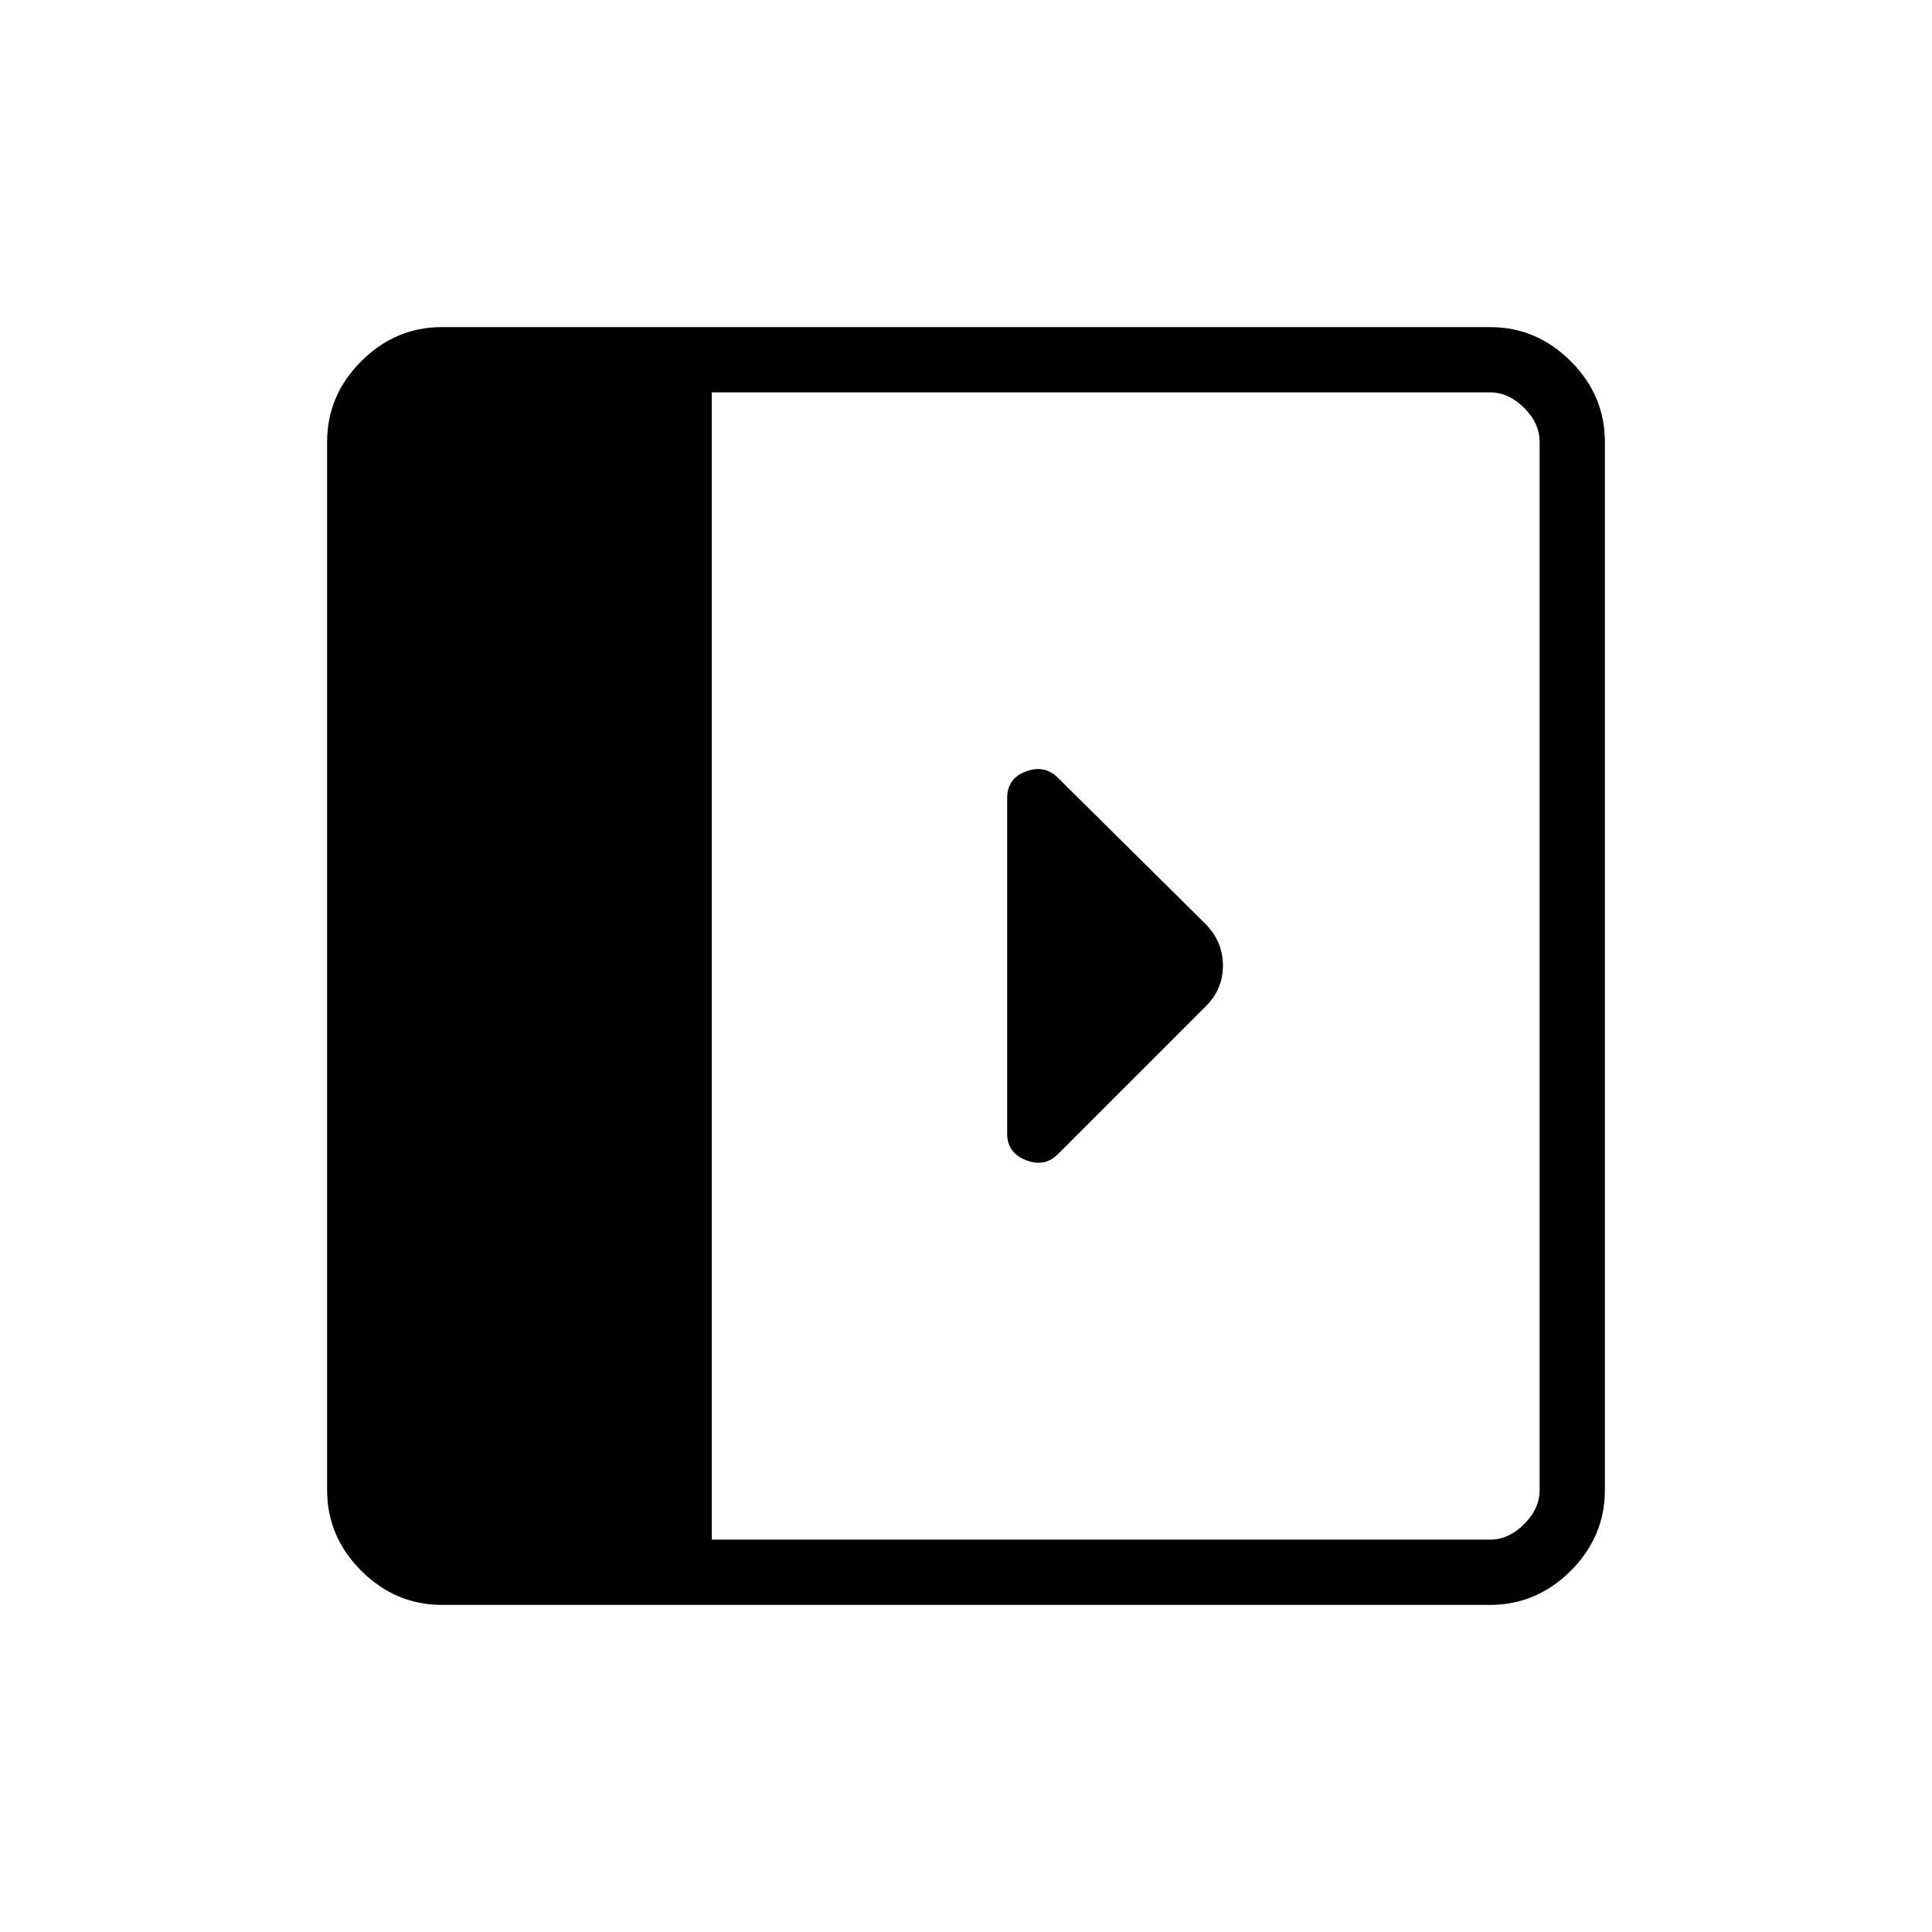 <svg xmlns="http://www.w3.org/2000/svg" height="40" viewBox="0 -960 960 960" width="40"><path d="M500.46-563.41v166.73q0 9.5 9.3 13.15 9.29 3.66 15.92-2.97l73.59-73.59q8.4-8.4 8.4-20.07t-8.22-20.29l-73.79-73.07q-6.61-6.61-15.9-3.15-9.3 3.46-9.3 13.26ZM219.59-162.54q-23.14 0-40.09-16.96-16.96-16.95-16.96-40.09v-520.82q0-23.14 16.96-40.09 16.95-16.96 40.09-16.96h520.82q23.14 0 40.09 16.96 16.96 16.95 16.96 40.09v520.82q0 23.14-16.96 40.09-16.95 16.96-40.09 16.96H219.59Zm134.1-32.43h386.72q9.23 0 16.92-7.7 7.7-7.69 7.7-16.92v-520.82q0-9.23-7.7-16.92-7.69-7.7-16.92-7.7H353.69v570.06Z"/></svg>